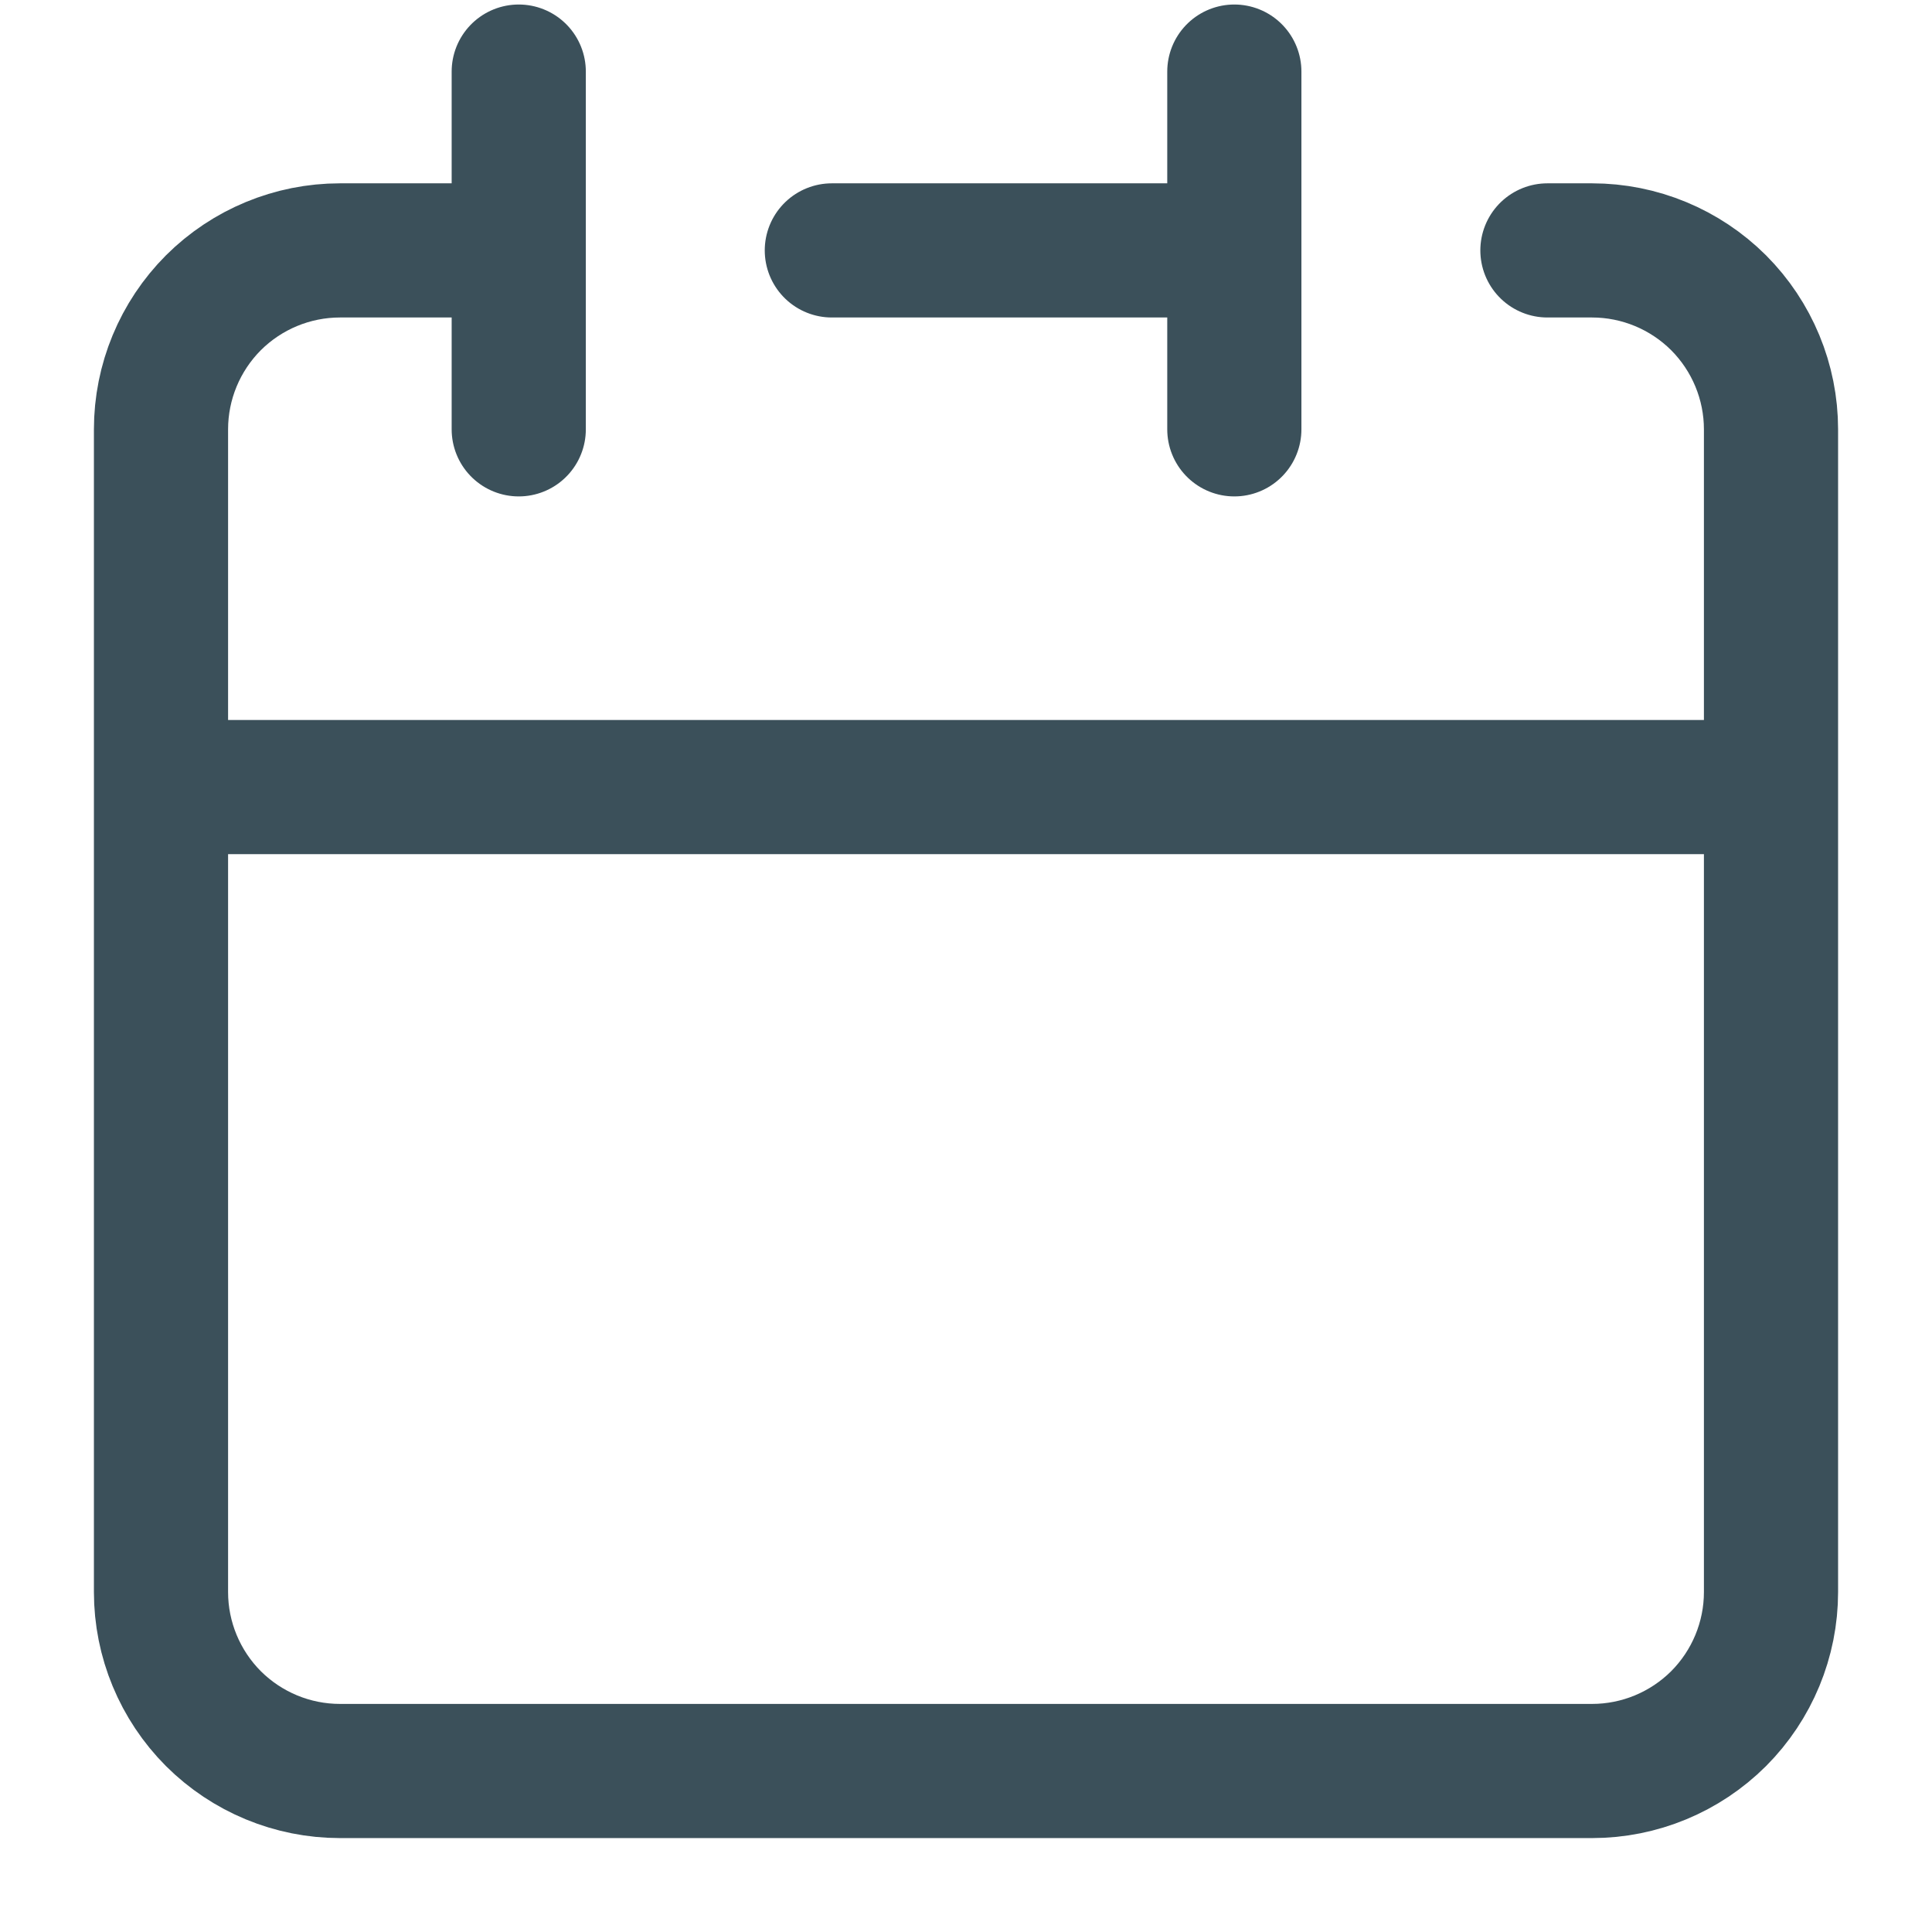 <svg width="18" height="18" viewBox="0 0 18 18" fill="none" xmlns="http://www.w3.org/2000/svg">
<path d="M11.5 2.333V0.667M11.5 2.333V4M11.5 2.333H7.75M1.5 7.333V14.833C1.5 15.275 1.676 15.699 1.988 16.012C2.301 16.324 2.725 16.5 3.167 16.5H14.833C15.275 16.5 15.699 16.324 16.012 16.012C16.324 15.699 16.5 15.275 16.5 14.833V7.333M1.5 7.333H16.5M1.5 7.333V4C1.5 3.558 1.676 3.134 1.988 2.821C2.301 2.509 2.725 2.333 3.167 2.333H4.833M16.5 7.333V4C16.5 3.558 16.324 3.134 16.012 2.821C15.699 2.509 15.275 2.333 14.833 2.333H14.417M4.833 0.667V4" stroke="#3B505A" stroke-width="1.25" stroke-linecap="round" stroke-linejoin="round"/>
</svg>
